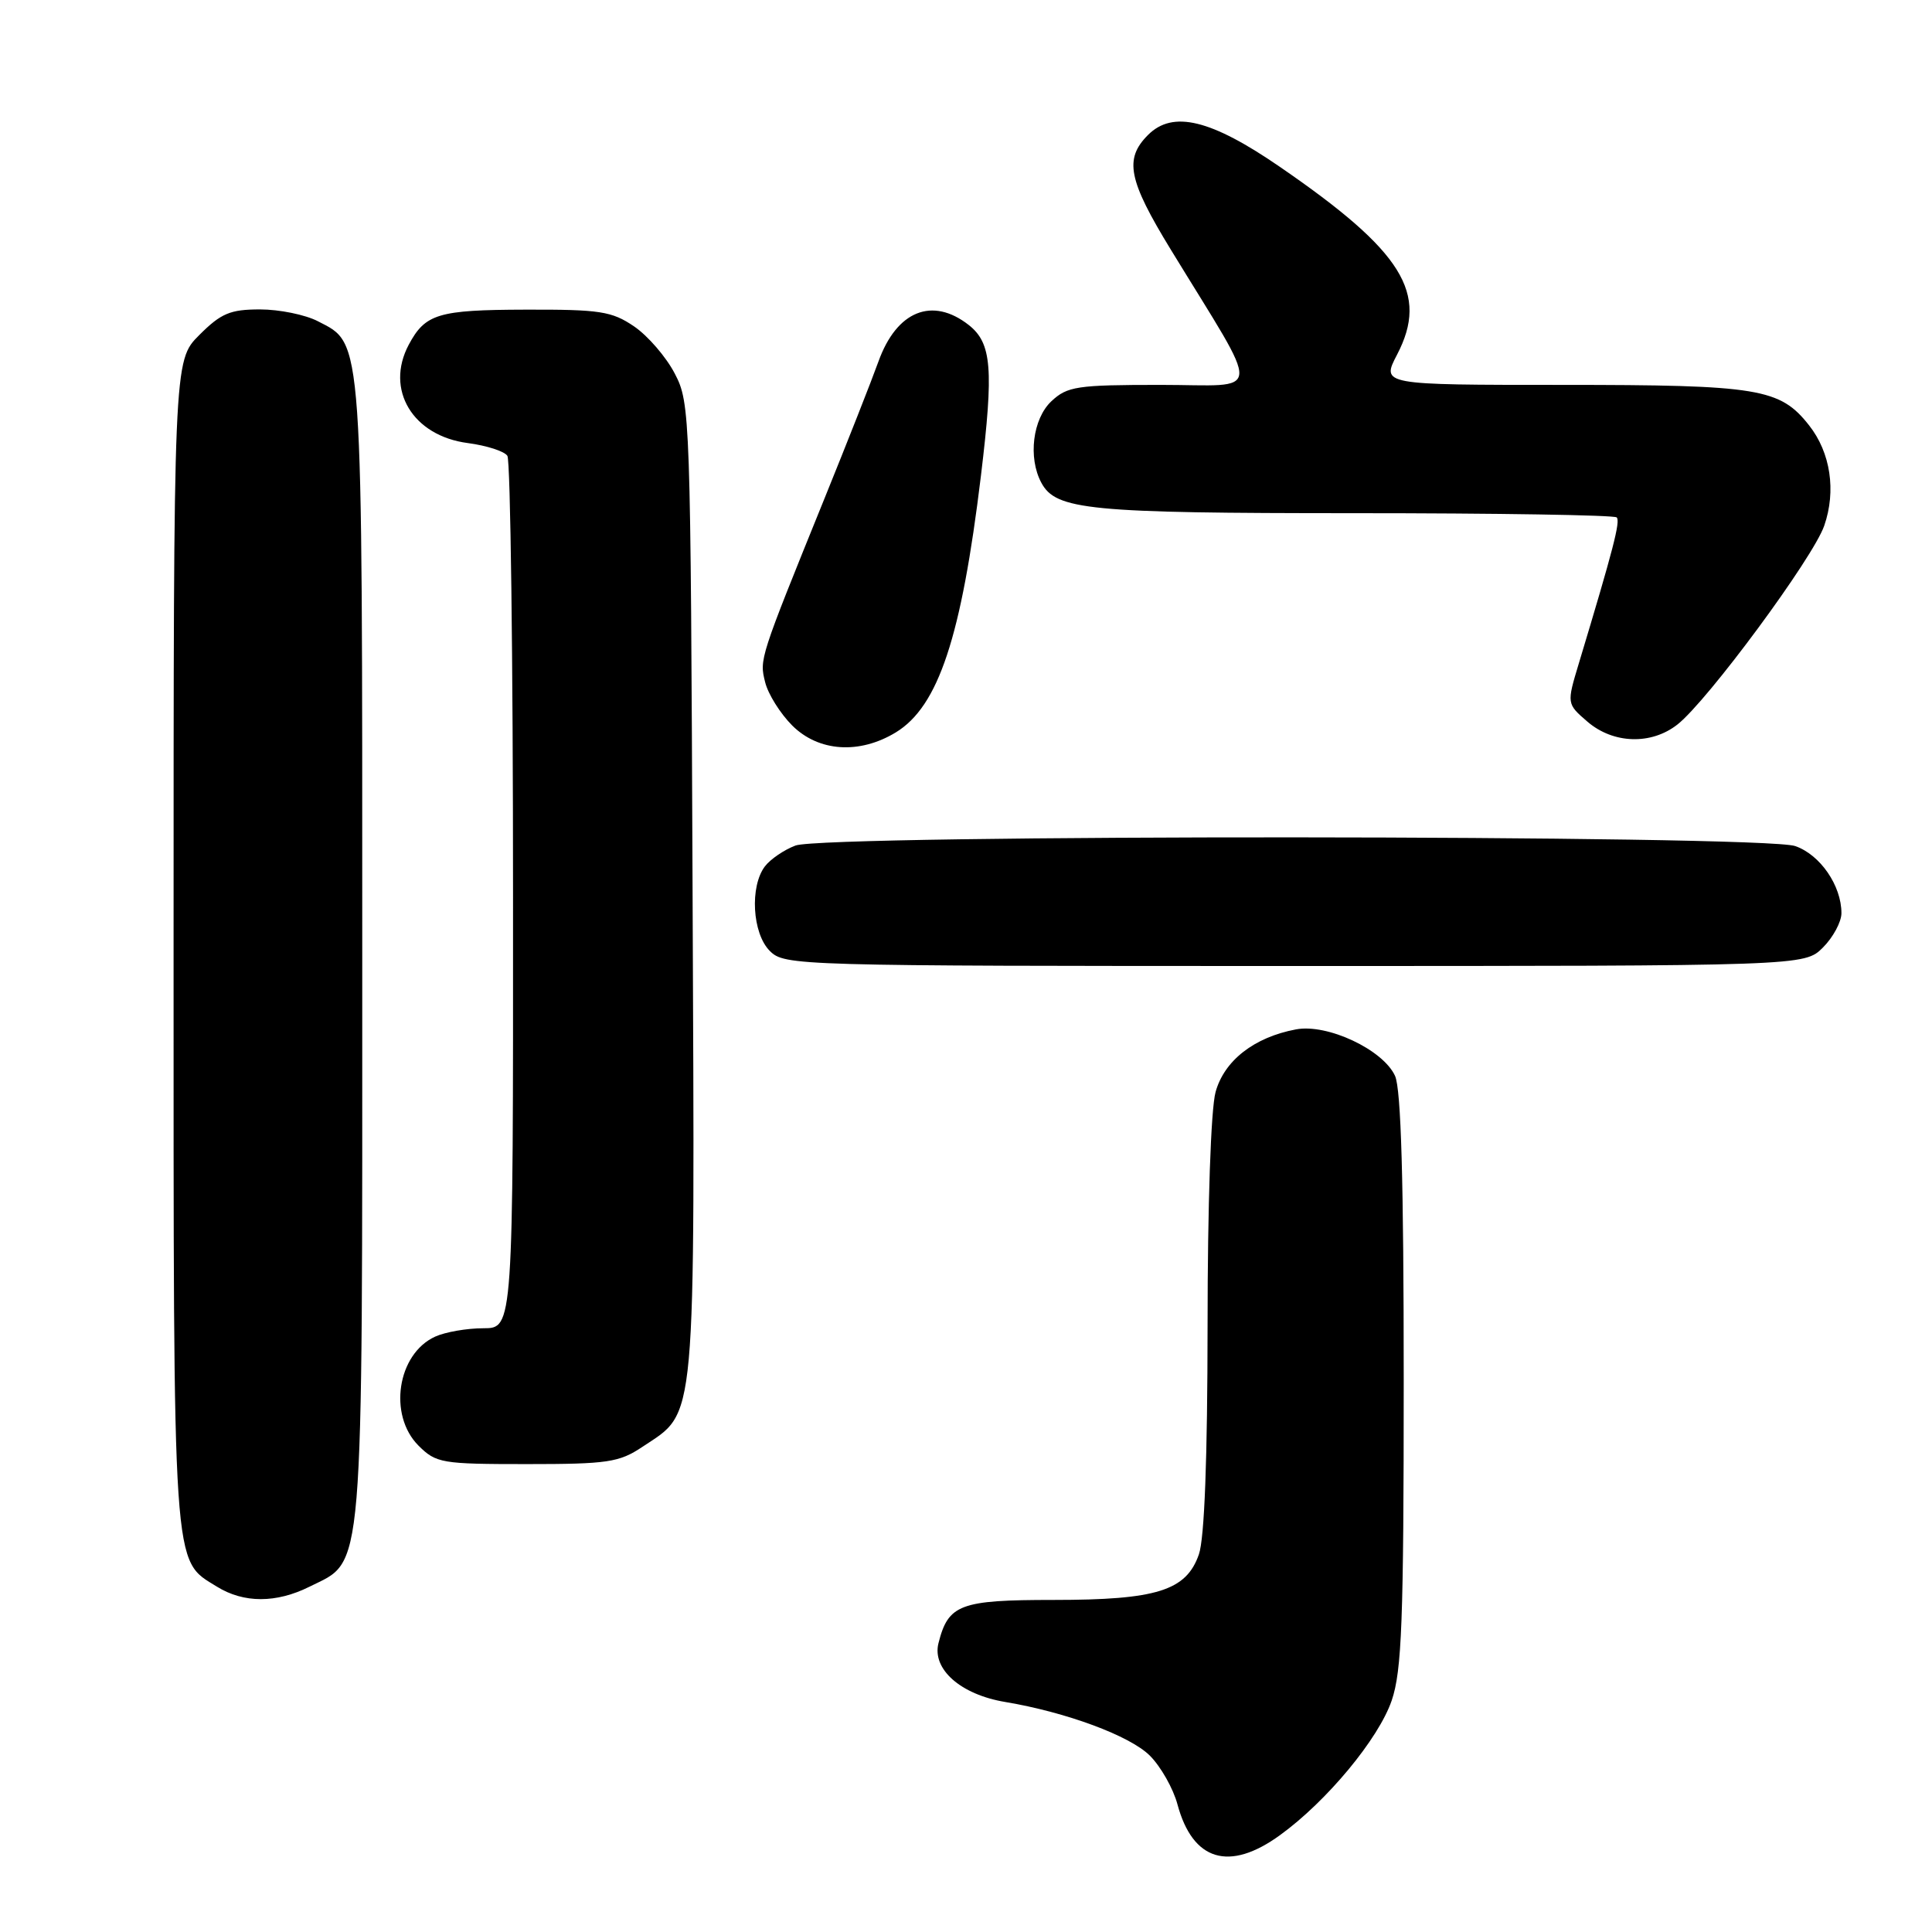 <?xml version="1.0" encoding="UTF-8" standalone="no"?>
<!DOCTYPE svg PUBLIC "-//W3C//DTD SVG 1.1//EN" "http://www.w3.org/Graphics/SVG/1.1/DTD/svg11.dtd" >
<svg xmlns="http://www.w3.org/2000/svg" xmlns:xlink="http://www.w3.org/1999/xlink" version="1.1" viewBox="0 0 256 256">
 <g >
 <path fill="currentColor"
d=" M 169.60 243.17 C 175.81 238.68 182.68 230.39 184.41 225.32 C 185.75 221.37 186.00 214.79 186.00 182.87 C 186.00 156.46 185.65 144.33 184.85 142.56 C 183.26 139.08 175.87 135.61 171.72 136.40 C 166.18 137.44 162.22 140.53 161.07 144.70 C 160.45 146.93 160.01 159.66 160.01 175.60 C 160.00 193.23 159.60 203.84 158.86 205.96 C 157.19 210.77 153.27 212.00 139.60 212.00 C 127.19 212.00 125.65 212.58 124.35 217.74 C 123.49 221.18 127.30 224.54 133.19 225.52 C 141.31 226.88 149.72 230.00 152.36 232.63 C 153.81 234.08 155.46 236.99 156.02 239.09 C 158.04 246.59 162.88 248.05 169.60 243.17 Z  M 41.00 210.25 C 48.31 206.60 48.00 210.39 48.00 126.22 C 48.00 43.73 48.14 45.67 42.13 42.57 C 40.46 41.70 37.01 41.00 34.45 41.00 C 30.50 41.00 29.29 41.51 26.40 44.40 C 23.00 47.80 23.00 47.80 23.00 125.00 C 23.00 209.36 22.81 206.56 28.76 210.25 C 32.30 212.44 36.61 212.44 41.00 210.25 Z  M 85.10 191.73 C 92.35 186.89 92.07 190.01 91.77 118.00 C 91.51 54.82 91.46 53.42 89.41 49.50 C 88.27 47.30 85.84 44.49 84.02 43.25 C 81.06 41.24 79.50 41.00 69.60 41.03 C 58.06 41.06 56.35 41.58 54.16 45.68 C 51.00 51.63 54.68 57.76 62.00 58.71 C 64.48 59.04 66.83 59.79 67.23 60.40 C 67.64 61.00 67.98 87.26 67.98 118.75 C 68.00 176.00 68.00 176.00 64.05 176.00 C 61.87 176.00 59.00 176.50 57.66 177.11 C 52.64 179.40 51.41 187.50 55.45 191.55 C 57.79 193.88 58.51 194.00 69.81 194.00 C 80.51 194.00 82.04 193.77 85.10 191.73 Z  M 241.55 125.55 C 242.90 124.20 244.00 122.15 244.00 121.00 C 244.00 117.35 241.19 113.26 237.88 112.11 C 233.59 110.61 109.32 110.55 105.40 112.04 C 103.89 112.61 102.08 113.85 101.36 114.79 C 99.33 117.46 99.68 123.68 102.00 126.00 C 103.96 127.96 105.33 128.00 171.55 128.00 C 239.09 128.00 239.09 128.00 241.55 125.55 Z  M 118.71 97.04 C 124.35 93.59 127.39 84.43 129.98 63.03 C 131.69 48.87 131.41 45.47 128.37 43.07 C 123.54 39.28 118.81 41.19 116.40 47.90 C 115.49 50.43 112.28 58.58 109.27 66.00 C 100.59 87.41 100.62 87.33 101.39 90.41 C 101.78 91.98 103.39 94.55 104.97 96.13 C 108.47 99.62 113.88 99.98 118.71 97.04 Z  M 222.27 96.00 C 226.26 92.87 240.25 73.92 241.72 69.66 C 243.32 65.04 242.56 59.98 239.72 56.37 C 235.86 51.46 233.06 51.00 207.05 51.00 C 183.03 51.00 183.03 51.00 185.12 46.99 C 189.35 38.87 185.89 33.32 169.65 22.15 C 160.46 15.82 155.41 14.59 152.12 17.88 C 148.94 21.06 149.49 23.84 155.14 33.08 C 167.38 53.11 167.54 51.00 153.79 51.00 C 142.68 51.00 141.43 51.19 139.31 53.17 C 136.84 55.50 136.20 60.64 137.98 63.96 C 139.91 67.58 144.26 68.00 179.48 68.00 C 198.28 68.00 213.92 68.25 214.22 68.56 C 214.73 69.07 213.78 72.73 209.21 87.88 C 207.59 93.25 207.59 93.25 210.35 95.63 C 213.77 98.57 218.80 98.73 222.27 96.00 Z "/>
</g>
</svg>